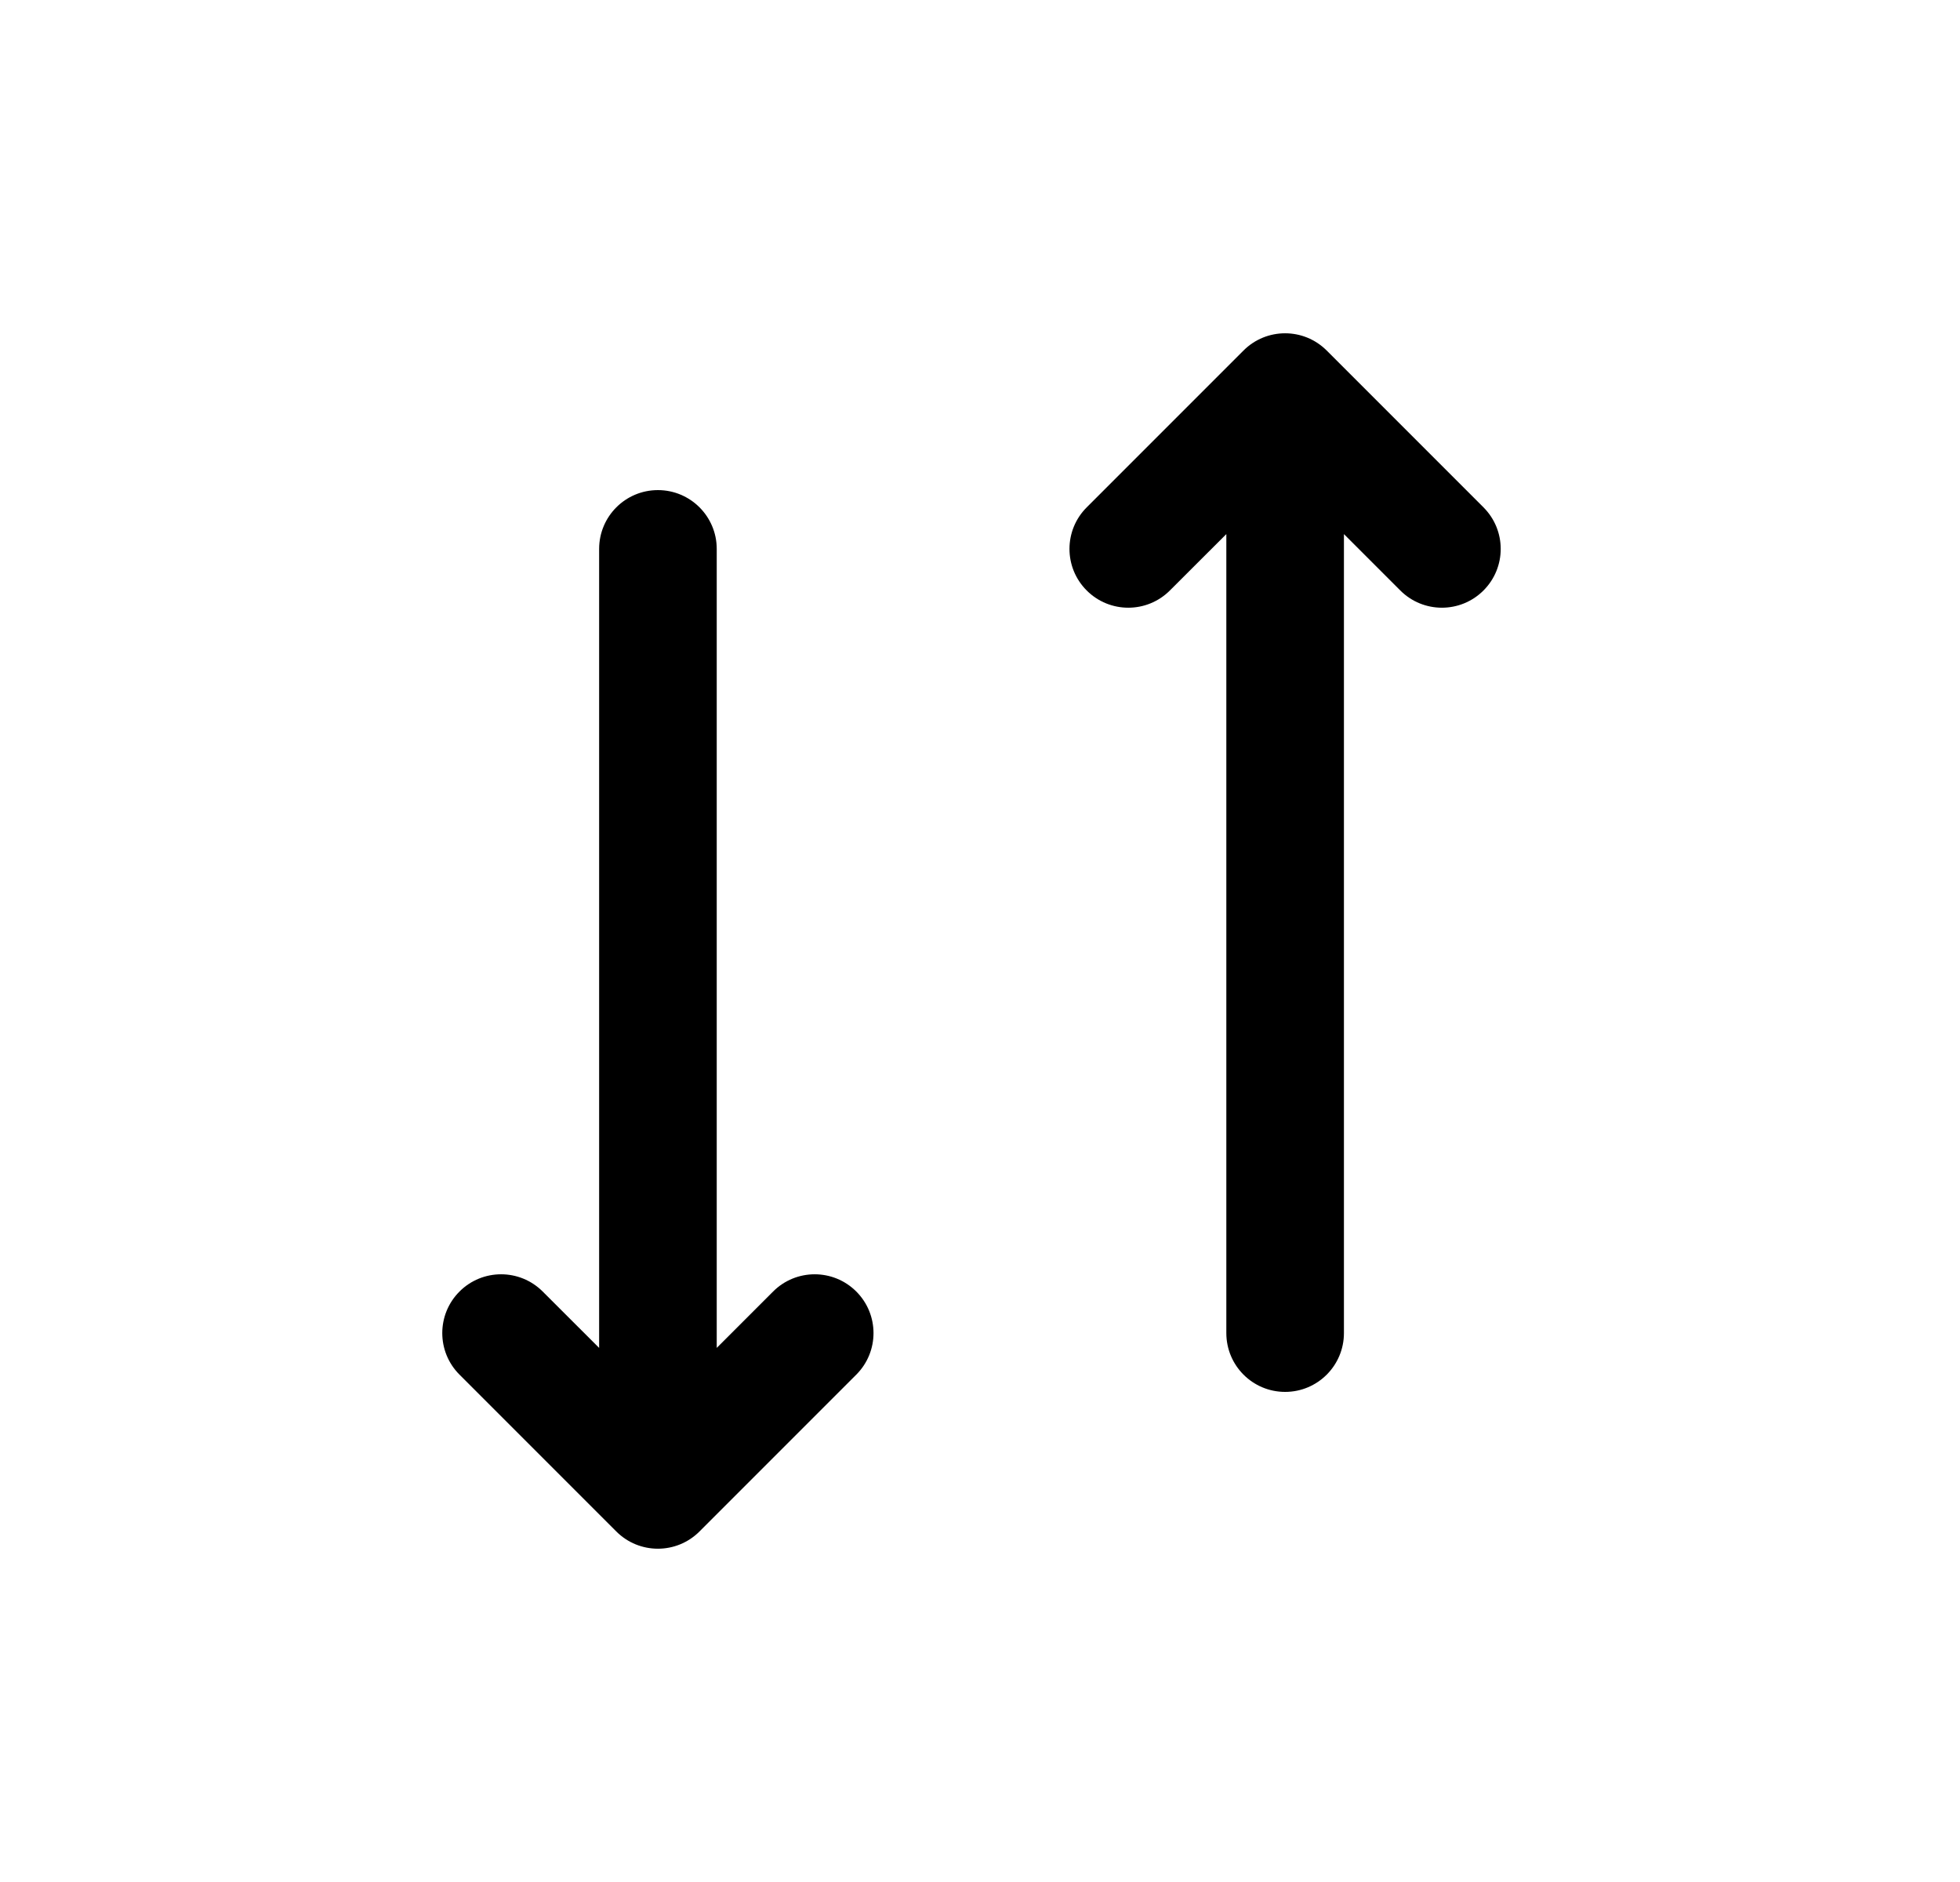 <svg width="25" height="24" viewBox="0 0 25 24" fill="none" xmlns="http://www.w3.org/2000/svg">
<path d="M13.861 7.53C14.154 7.823 14.629 7.823 14.922 7.53L15.642 6.811L15.642 17C15.642 17.414 15.977 17.75 16.392 17.75C16.806 17.75 17.142 17.414 17.142 17L17.142 6.811L17.861 7.53C18.154 7.823 18.629 7.823 18.922 7.53C19.215 7.237 19.215 6.763 18.922 6.47L16.922 4.47C16.629 4.177 16.154 4.177 15.861 4.47L13.861 6.47C13.568 6.763 13.568 7.237 13.861 7.53Z" fill="black"/>
<path d="M9.142 17.189L9.861 16.47C10.154 16.177 10.629 16.177 10.922 16.47C11.215 16.763 11.215 17.237 10.922 17.53L8.922 19.53C8.629 19.823 8.154 19.823 7.861 19.53L5.861 17.53C5.568 17.237 5.568 16.763 5.861 16.47C6.154 16.177 6.629 16.177 6.922 16.47L7.642 17.189L7.642 7C7.642 6.586 7.977 6.25 8.392 6.25C8.806 6.25 9.142 6.586 9.142 7L9.142 17.189Z" fill="black"/>
</svg>
